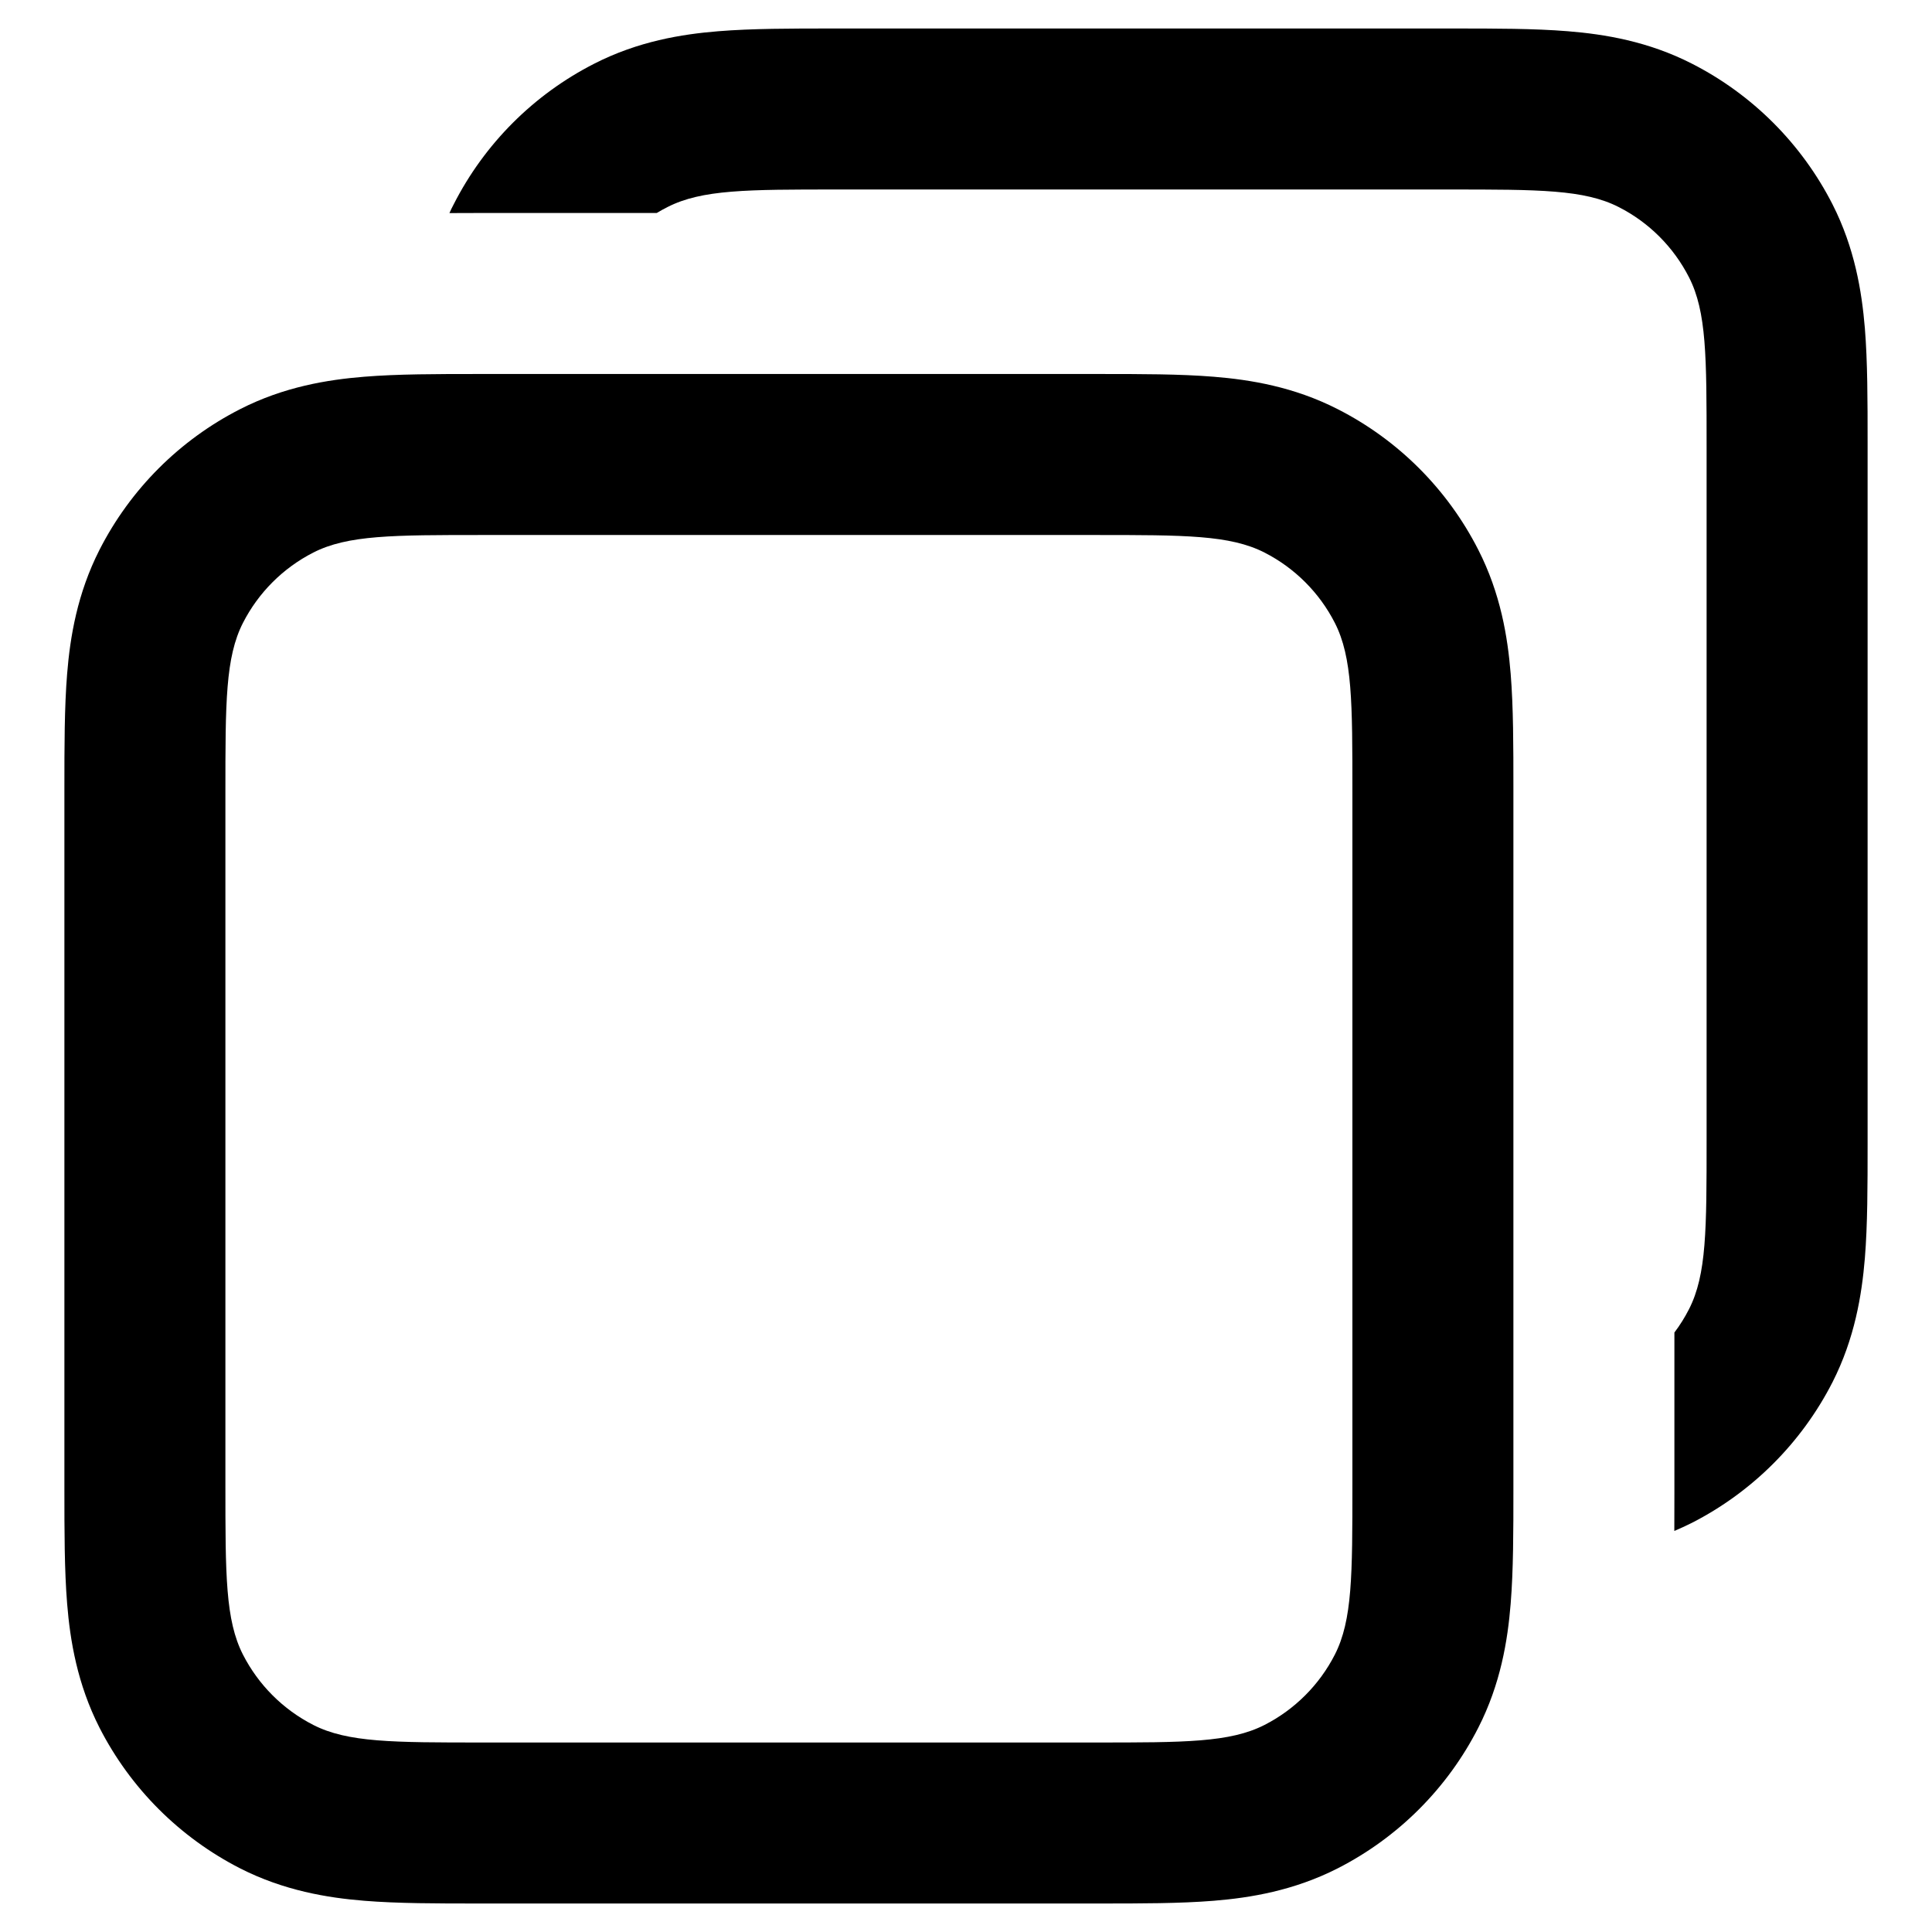 <svg width="24" height="24" viewBox="0 0 24 24" fill="none" xmlns="http://www.w3.org/2000/svg">
<path fill-rule="evenodd" clip-rule="evenodd" d="M5.936 4.646C5.432 4.646 4.94 4.646 4.524 4.68C4.067 4.717 3.527 4.805 2.984 5.082C2.232 5.465 1.62 6.077 1.236 6.83C0.96 7.373 0.871 7.912 0.834 8.369C0.8 8.786 0.8 9.277 0.8 9.782L0.8 18.51C0.8 19.014 0.8 19.506 0.834 19.922C0.871 20.38 0.96 20.919 1.236 21.462C1.62 22.214 2.232 22.826 2.984 23.21C3.527 23.486 4.067 23.575 4.524 23.612C4.94 23.646 5.432 23.646 5.936 23.646H13.664C14.169 23.646 14.66 23.646 15.077 23.612C15.534 23.575 16.073 23.486 16.616 23.21C17.369 22.826 17.981 22.214 18.364 21.462C18.641 20.919 18.729 20.38 18.766 19.922C18.8 19.506 18.8 19.014 18.8 18.51V9.782C18.8 9.277 18.8 8.786 18.766 8.369C18.729 7.912 18.641 7.373 18.364 6.83C17.981 6.077 17.369 5.465 16.616 5.082C16.073 4.805 15.534 4.717 15.077 4.68C14.66 4.646 14.169 4.646 13.664 4.646L5.936 4.646ZM2.8 9.846C2.8 8.726 2.8 8.166 3.018 7.738C3.21 7.362 3.516 7.056 3.892 6.864C4.32 6.646 4.88 6.646 6 6.646L13.6 6.646C14.72 6.646 15.28 6.646 15.708 6.864C16.084 7.056 16.39 7.362 16.582 7.738C16.8 8.166 16.8 8.726 16.8 9.846V18.446C16.8 19.566 16.8 20.126 16.582 20.554C16.39 20.93 16.084 21.236 15.708 21.428C15.28 21.646 14.72 21.646 13.6 21.646H6C4.88 21.646 4.32 21.646 3.892 21.428C3.516 21.236 3.21 20.93 3.018 20.554C2.8 20.126 2.8 19.566 2.8 18.446V9.846Z" fill="black"/>
<path d="M8.292 2.572C8.246 2.595 8.201 2.62 8.158 2.646L5.908 2.646C5.803 2.646 5.694 2.646 5.583 2.647C5.599 2.61 5.617 2.574 5.636 2.538C6.019 1.785 6.631 1.173 7.384 0.79C7.927 0.513 8.466 0.425 8.923 0.388C9.34 0.354 9.831 0.354 10.336 0.354L18.064 0.354C18.568 0.354 19.06 0.354 19.476 0.388C19.933 0.425 20.473 0.513 21.016 0.79C21.768 1.173 22.38 1.785 22.764 2.538C23.04 3.081 23.128 3.62 23.166 4.077C23.2 4.494 23.2 4.985 23.2 5.49V14.217C23.2 14.722 23.2 15.214 23.166 15.63C23.128 16.087 23.04 16.627 22.764 17.17C22.38 17.922 21.768 18.534 21.016 18.918C20.943 18.954 20.871 18.988 20.799 19.018C20.8 18.853 20.8 18.691 20.8 18.539L20.8 16.553C20.869 16.462 20.93 16.364 20.982 16.262C21.2 15.834 21.2 15.274 21.2 14.154V5.554C21.2 4.434 21.2 3.873 20.982 3.446C20.79 3.069 20.484 2.763 20.108 2.572C19.68 2.354 19.12 2.354 18 2.354L10.4 2.354C9.28 2.354 8.72 2.354 8.292 2.572Z" fill="black"/>
</svg>
